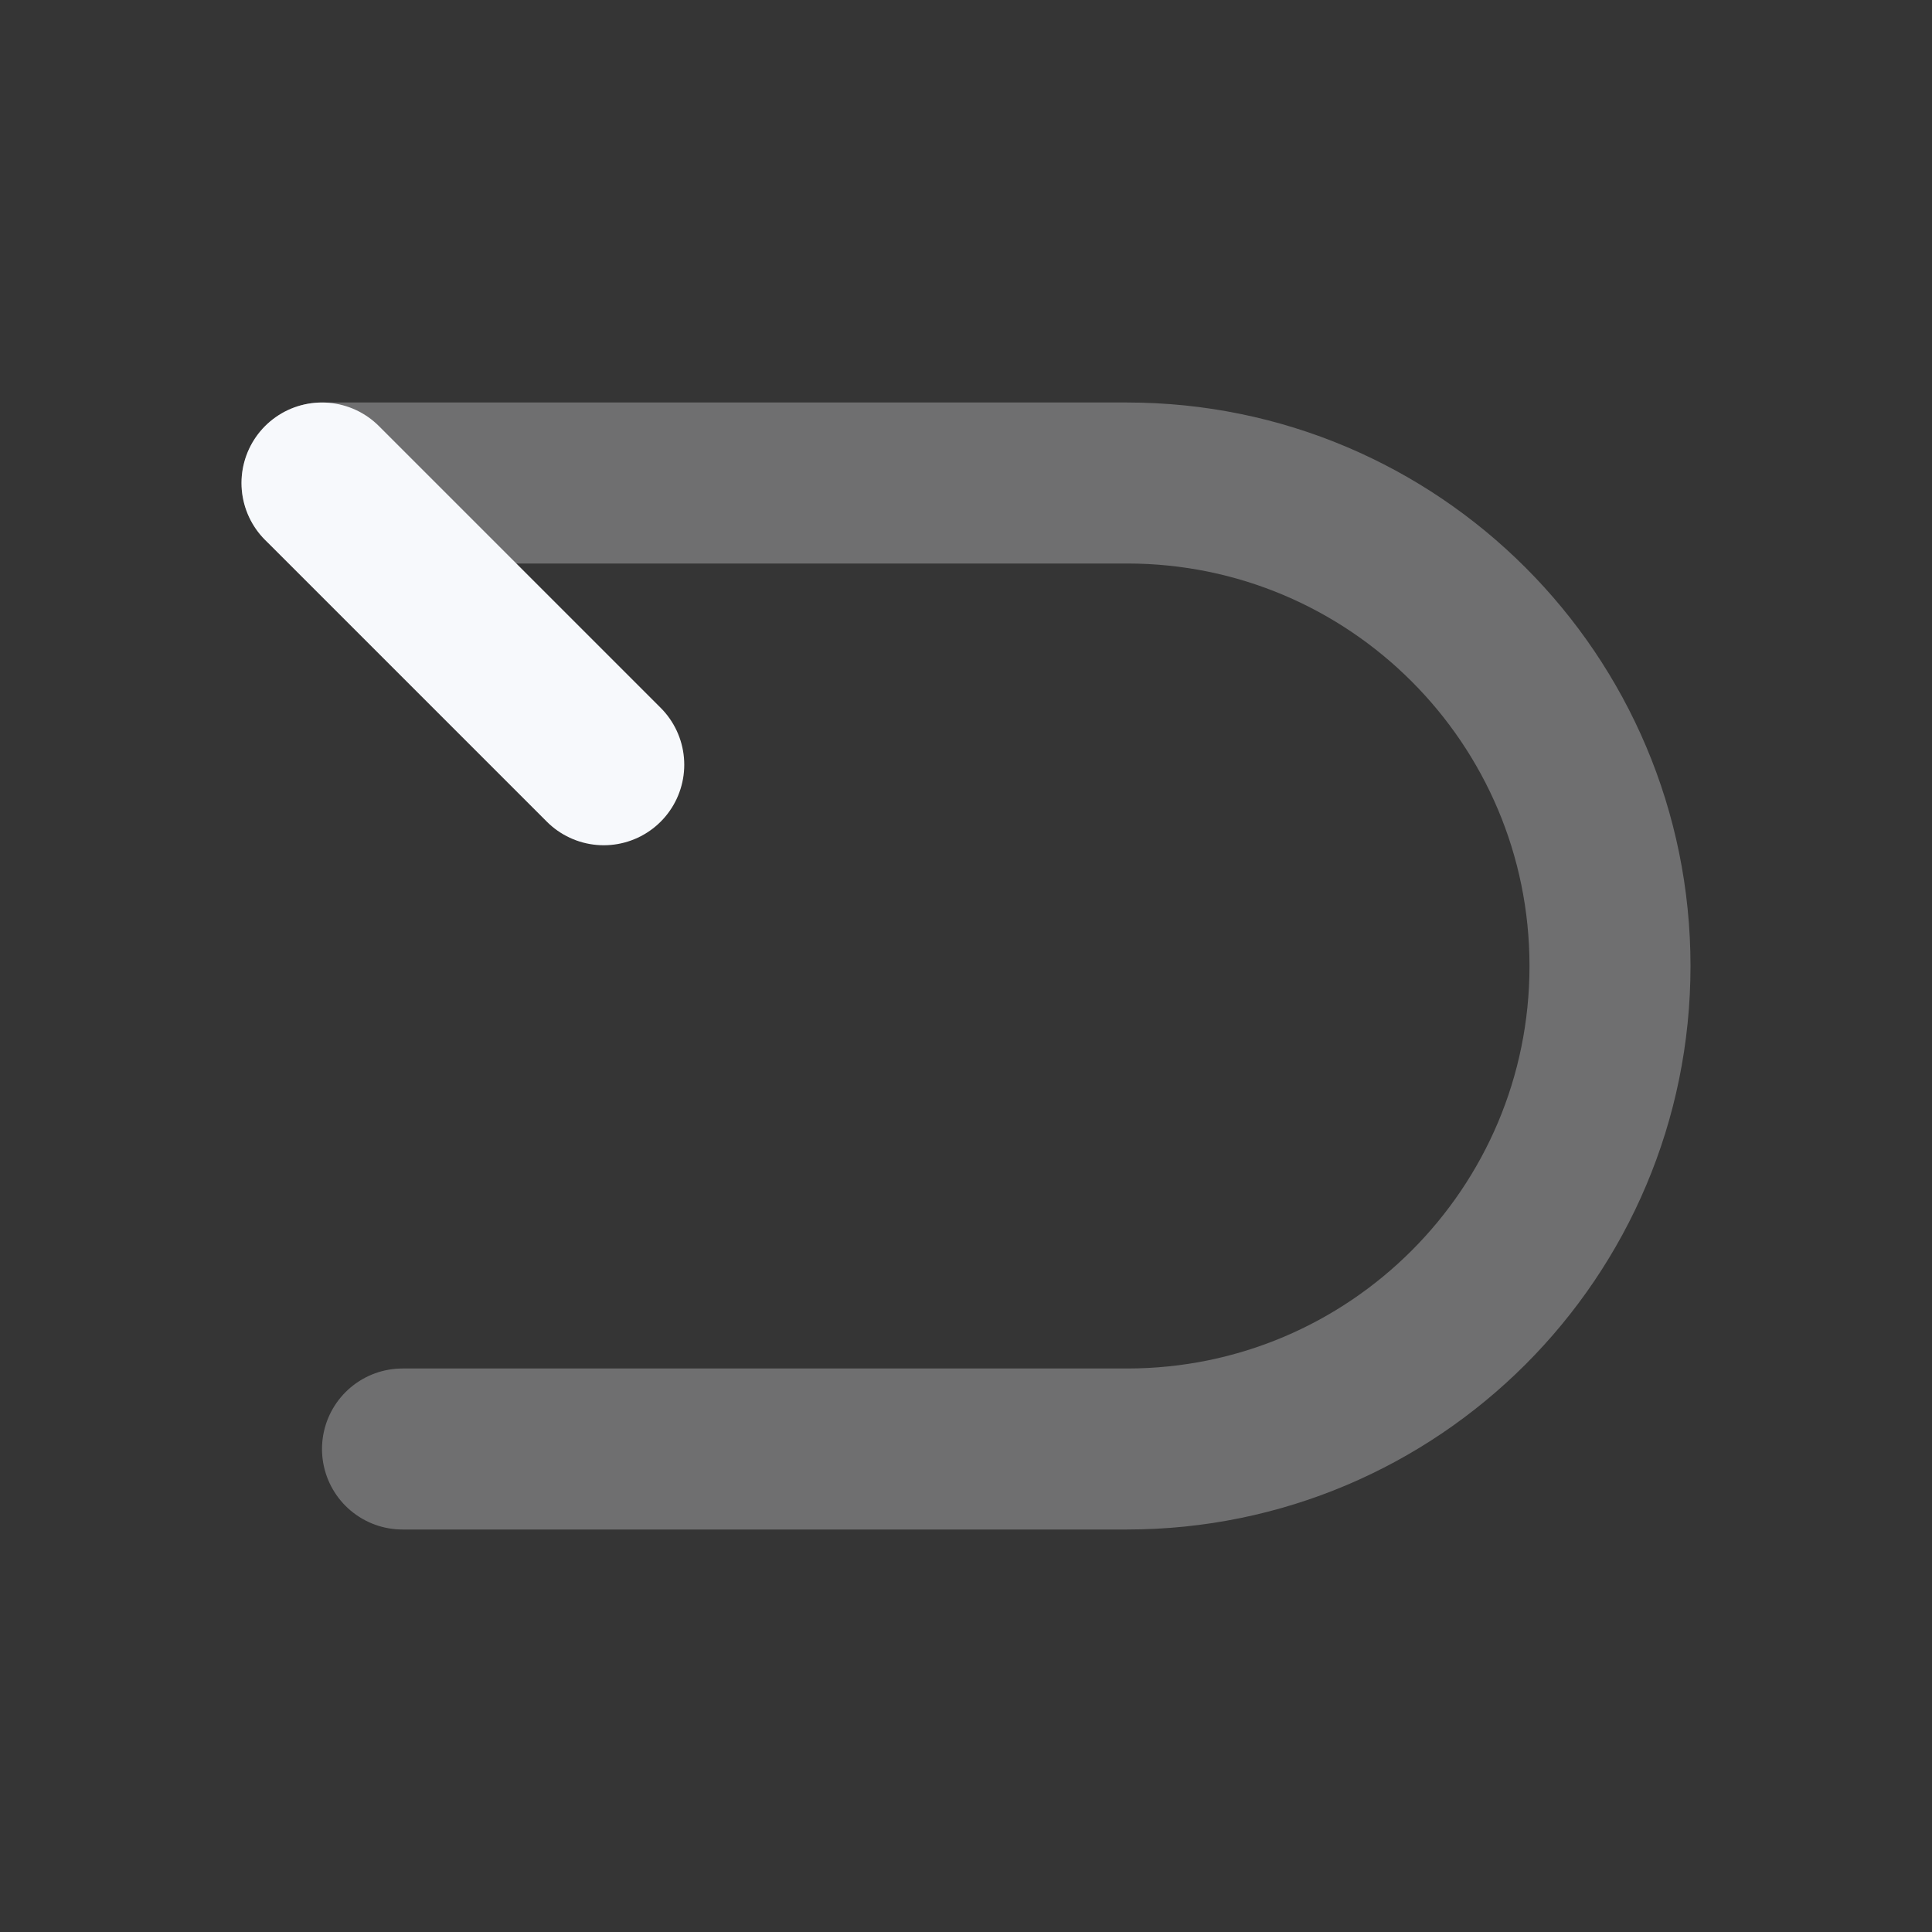 <svg width="24" height="24" viewBox="0 0 24 24" fill="none" xmlns="http://www.w3.org/2000/svg">
<rect x="0" y="0" width="24" height="24" fill="#333333" stroke="none"/>
<path d="M24 0V24H0V0H24Z" fill="white" fill-opacity="0.01"/>
<path opacity="0.3" d="M5 18H14C17.314 18 20 15.314 20 12V12C20 8.686 17.314 6 14 6H4" stroke="#F7F9FC" stroke-width="2" stroke-linecap="round" stroke-linejoin="round"/>
<path d="M4 6L7.5 9.5" stroke="#F7F9FC" stroke-width="2" stroke-linecap="round" stroke-linejoin="round"/>
</svg>

